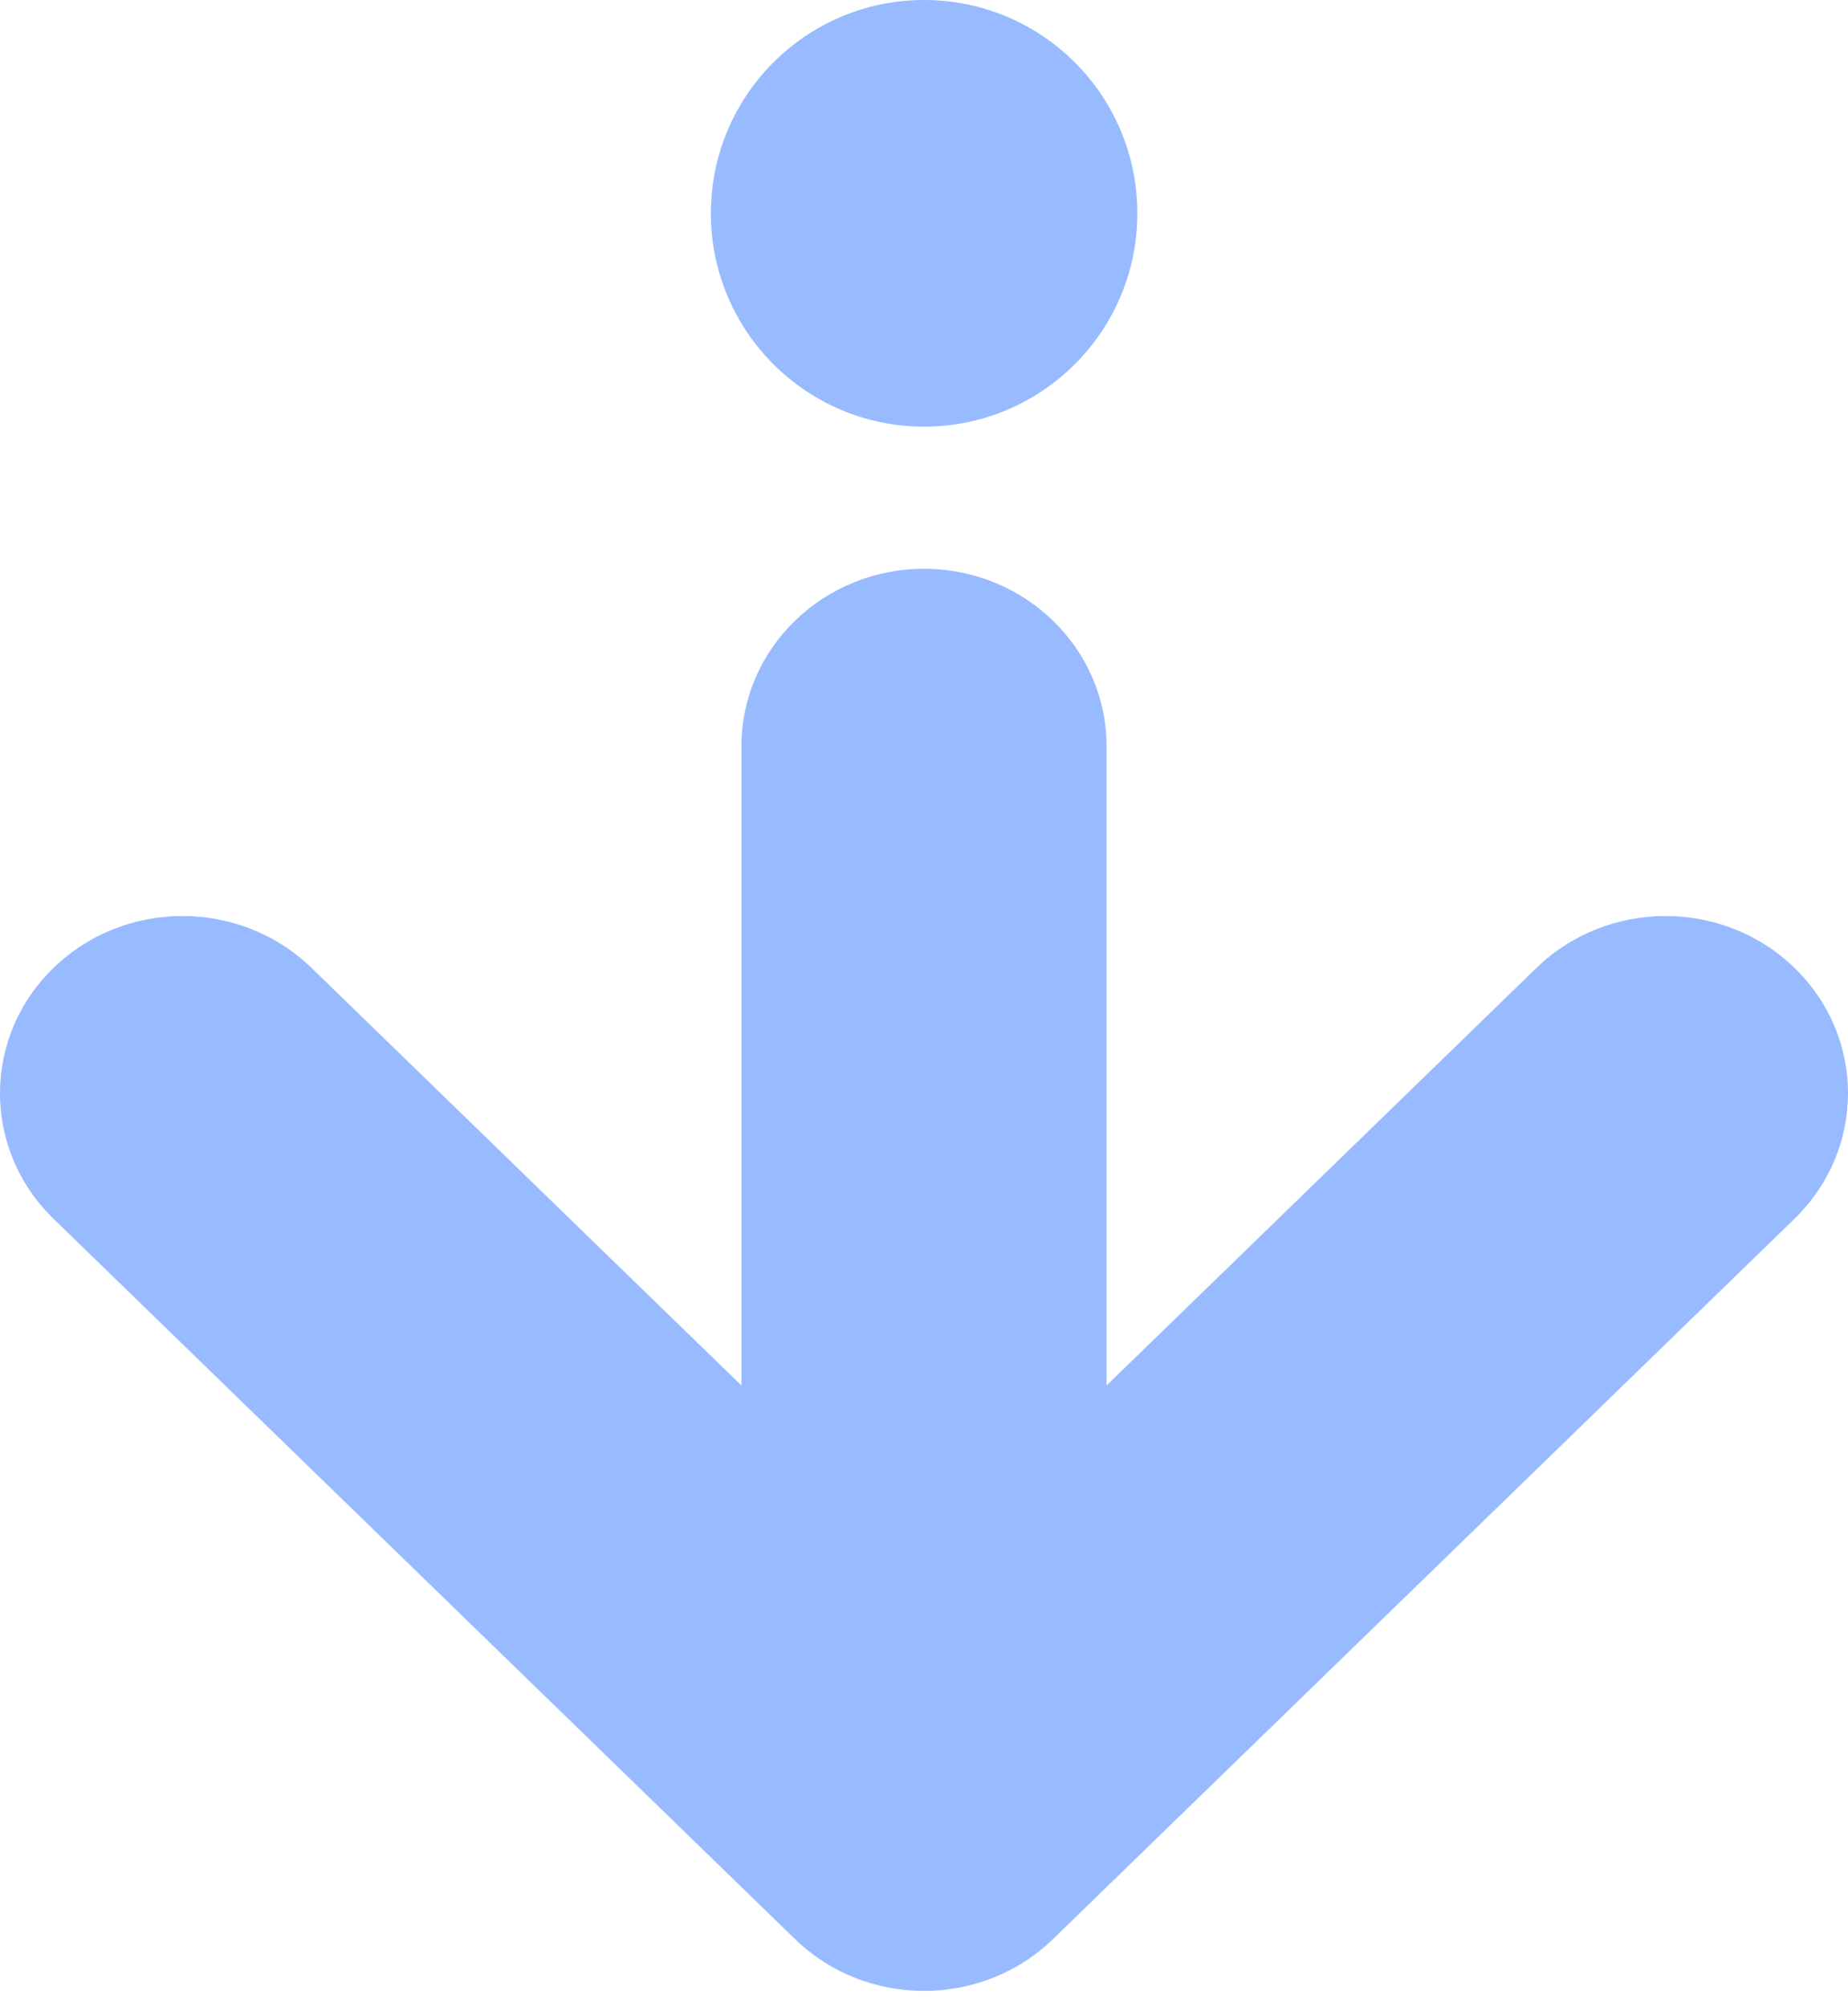 <svg xmlns="http://www.w3.org/2000/svg" width="70" height="76" fill="none" viewBox="0 0 70 76"><path fill="#98BBFF" fill-rule="evenodd" d="M28.086 28.25L28.086 52.461L11.803 36.65C9.098 34.029 4.723 34.029 2.024 36.65C-0.675 39.271 -0.675 43.519 2.024 46.145L30.111 73.418C32.81 76.038 37.19 76.038 39.889 73.418L67.976 46.145C69.325 44.829 70 43.116 70 41.398C70 39.674 69.325 37.96 67.976 36.65C65.277 34.029 60.902 34.029 58.197 36.65L41.914 52.461L41.914 28.25C41.914 24.545 38.816 21.537 35 21.537C31.184 21.537 28.086 24.545 28.086 28.25Z" clip-rule="evenodd"/><ellipse fill="#98BBFF" rx="8.077" ry="8.077" transform="matrix(1 0 0 -1 35.004 8.077)"/></svg>